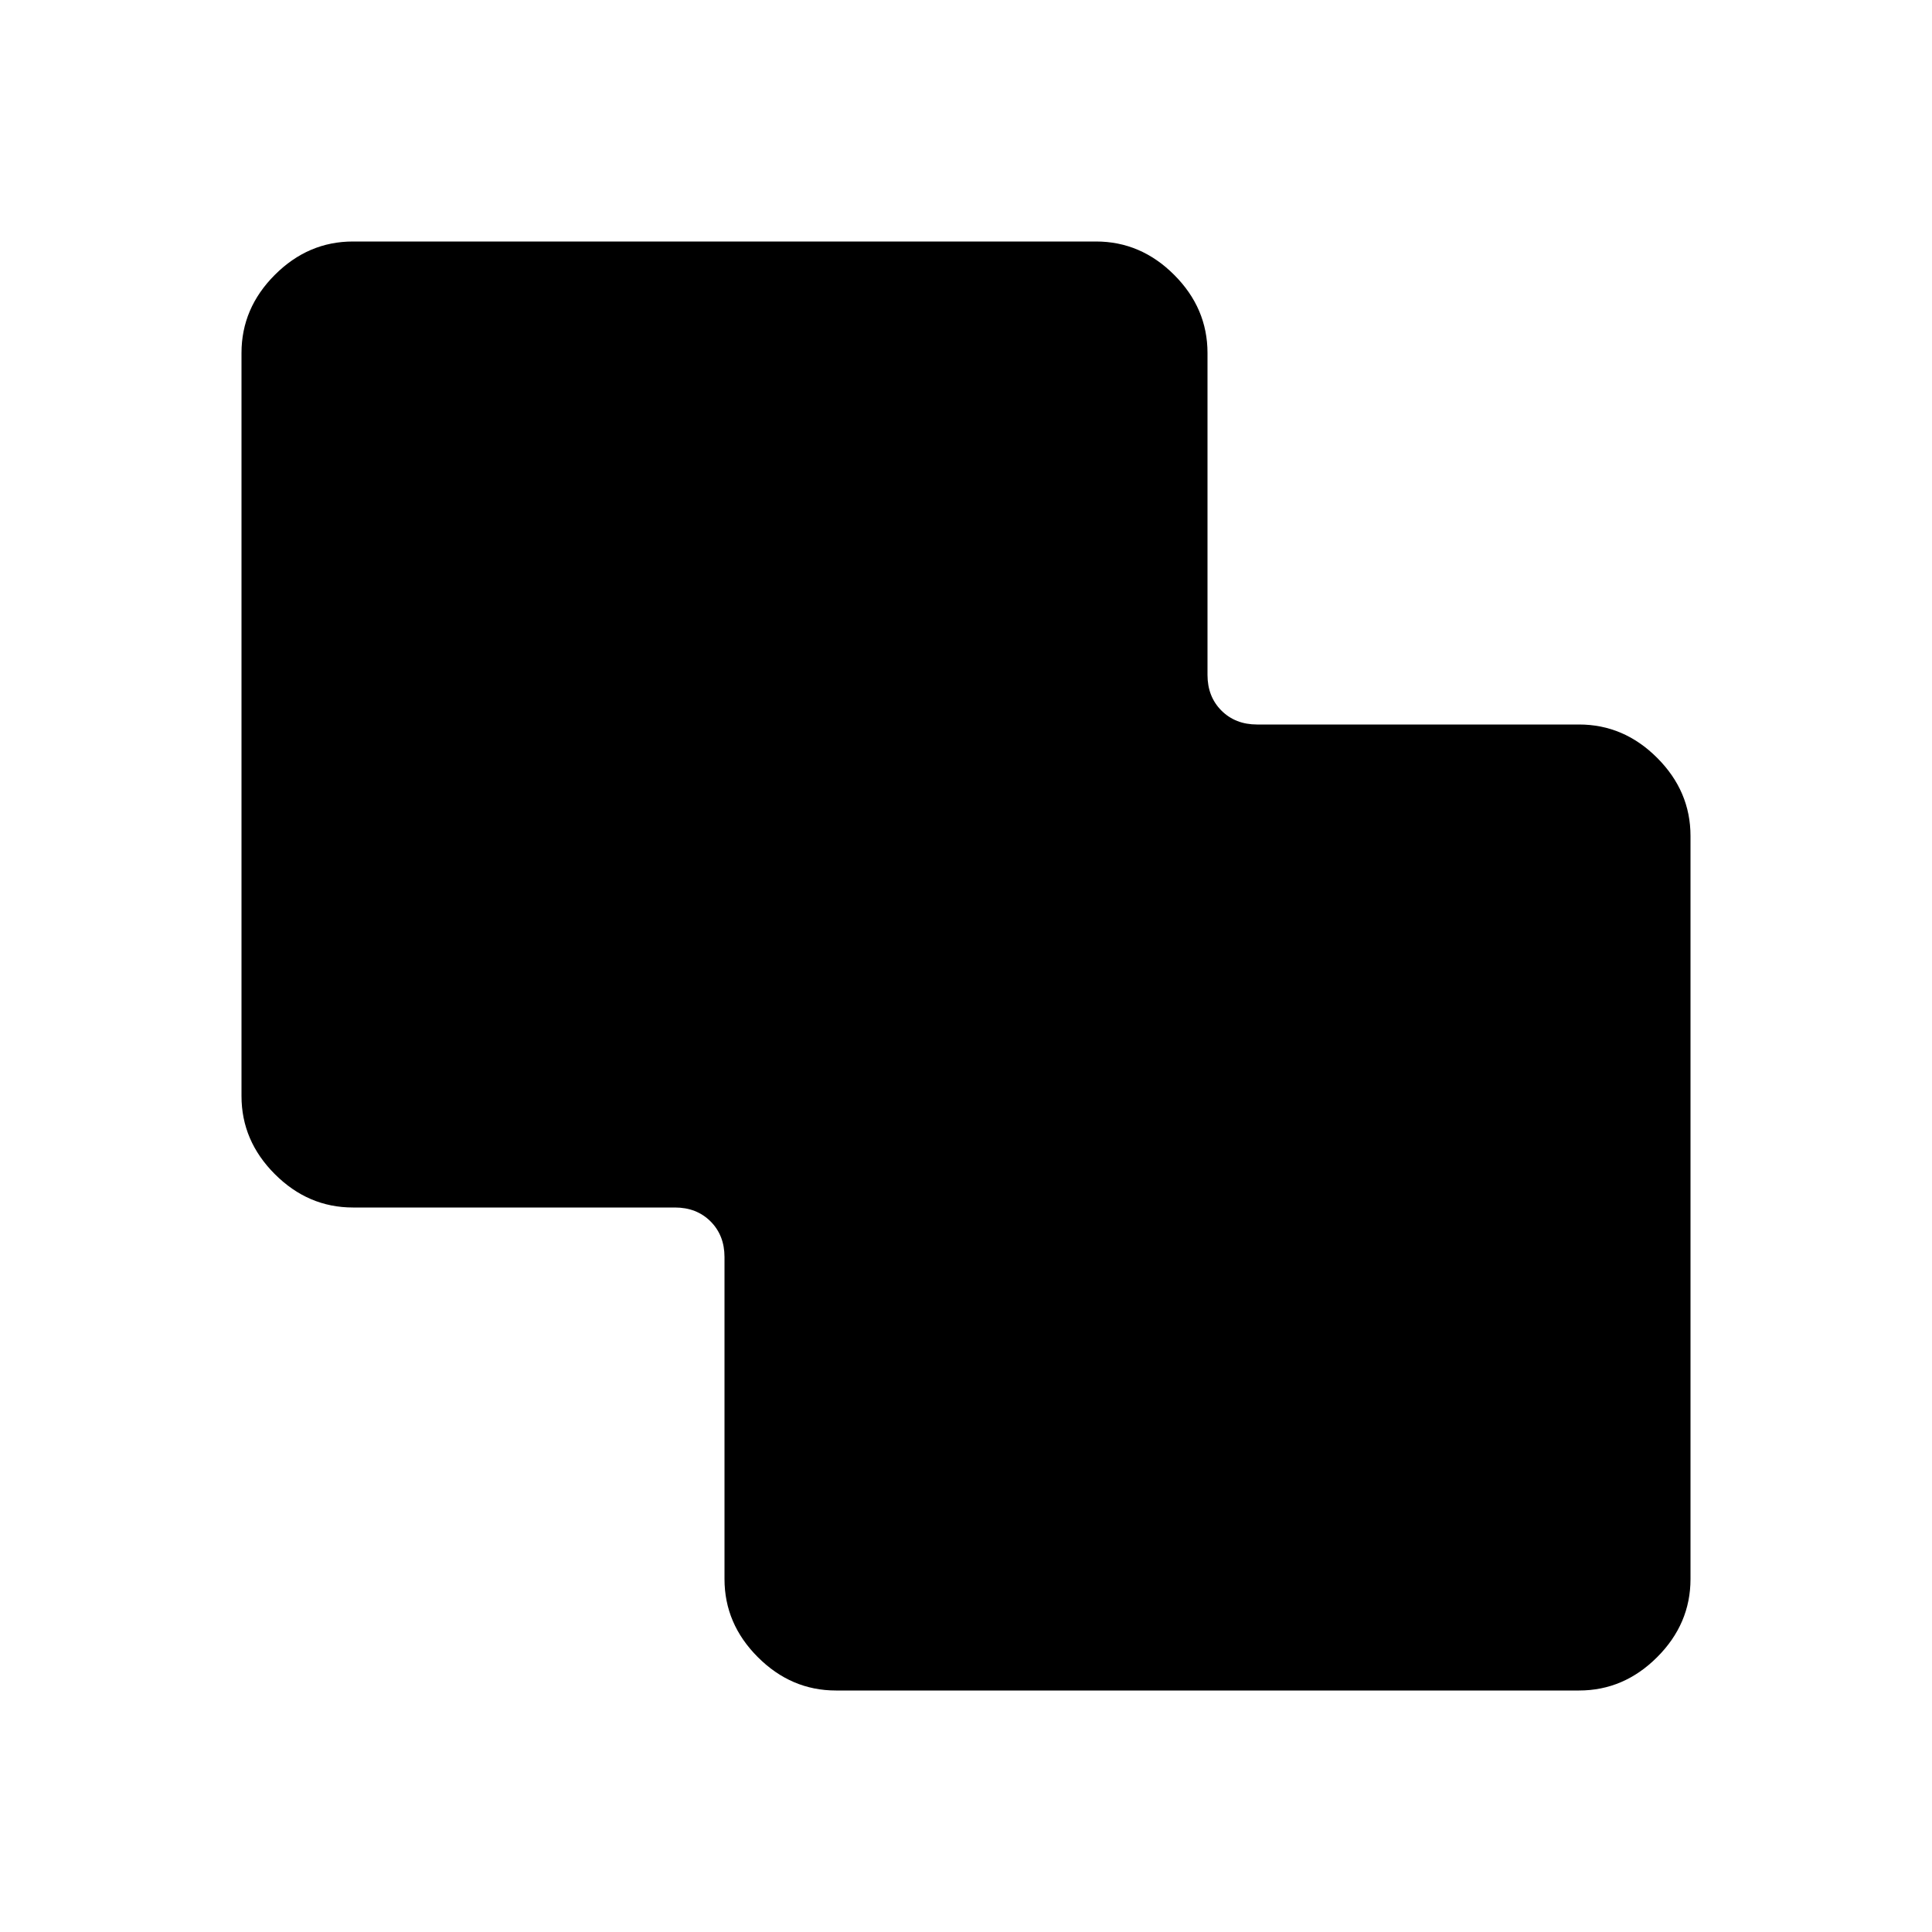 <svg xmlns="http://www.w3.org/2000/svg" height="48" viewBox="0 -960 960 960" width="48"><path d="M415.38-120q-22.25 0-38.81-16.57Q360-153.13 360-175.38v-160q0-10.77-6.92-17.7-6.93-6.92-17.7-6.92h-160q-22.25 0-38.81-16.57Q120-393.13 120-415.38v-369.24q0-22.25 16.57-38.81Q153.13-840 175.38-840h369.24q22.25 0 38.81 16.57Q600-806.87 600-784.62v160q0 10.77 6.92 17.7 6.93 6.92 17.7 6.92h160q22.25 0 38.81 16.57Q840-566.87 840-544.62v369.24q0 22.25-16.57 38.81Q806.87-120 784.62-120H415.38Z"/></svg>